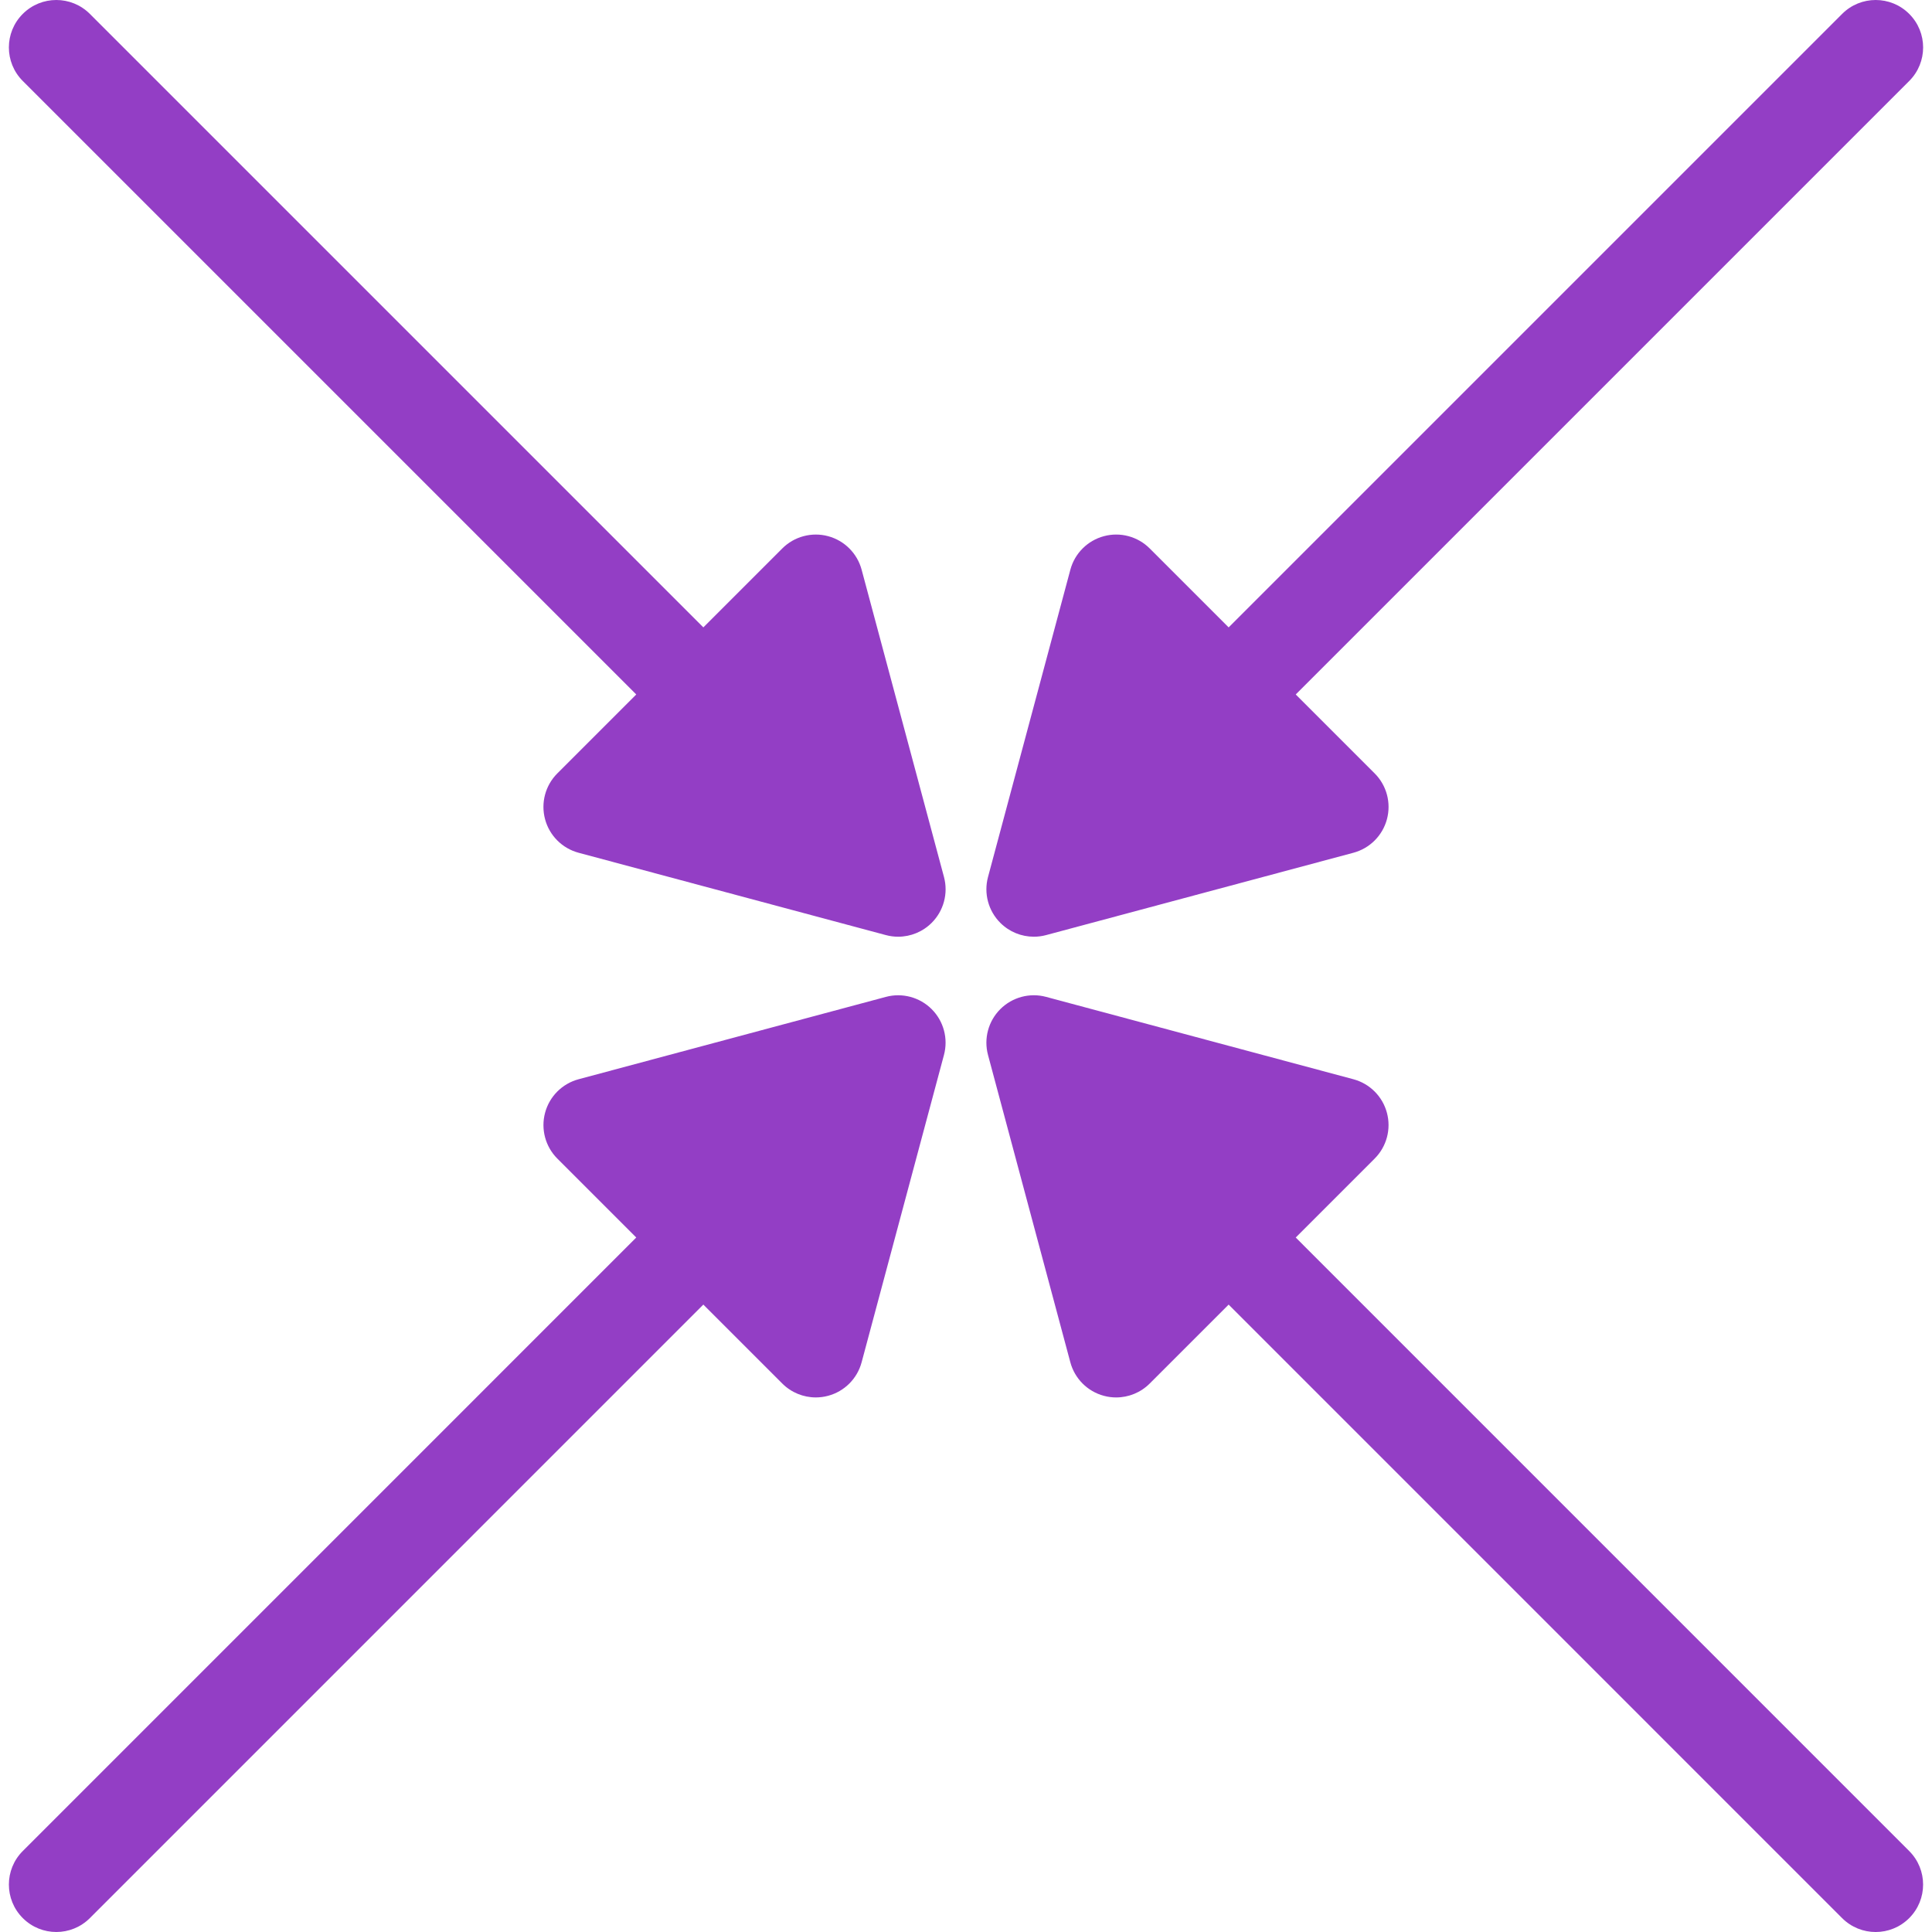 <?xml version="1.0" encoding="iso-8859-1"?>
<!-- Generator: Adobe Illustrator 16.0.0, SVG Export Plug-In . SVG Version: 6.00 Build 0)  -->
<!DOCTYPE svg PUBLIC "-//W3C//DTD SVG 1.1//EN" "http://www.w3.org/Graphics/SVG/1.1/DTD/svg11.dtd">
<svg xmlns="http://www.w3.org/2000/svg" xmlns:xlink="http://www.w3.org/1999/xlink" version="1.1" id="Capa_1" x="0px" y="0px" width="512px" height="512px" viewBox="0 0 401.411 401.411" style="enable-background:new 0 0 401.411 401.411;" xml:space="preserve">
<g>
	<g>
		<path d="M214.798,194.621c0.853,0,1.709-0.11,2.551-0.337l63.846-17.107c3.402-0.91,6.06-3.566,6.97-6.97    c0.912-3.4-0.061-7.031-2.551-9.52l-16.398-16.398L396.678,16.826c3.852-3.849,3.852-10.091,0-13.938    c-3.846-3.851-10.093-3.851-13.938,0L255.276,130.351l-16.397-16.397c-2.491-2.493-6.118-3.468-9.521-2.552    c-3.4,0.91-6.061,3.567-6.971,6.97l-17.108,63.842c-0.912,3.4,0.06,7.03,2.551,9.521    C209.702,193.608,212.218,194.621,214.798,194.621z" fill="#933EC5"/>
		<path d="M269.214,257.118l16.396-16.396c2.491-2.488,3.463-6.12,2.551-9.521c-0.909-3.399-3.566-6.06-6.97-6.969l-63.84-17.11    c-3.389-0.914-7.026,0.057-9.521,2.551c-2.49,2.488-3.463,6.117-2.551,9.521l17.104,63.845c0.91,3.402,3.566,6.061,6.97,6.969    c0.843,0.228,1.698,0.338,2.551,0.338c2.58,0,5.098-1.014,6.97-2.889l16.4-16.399l127.46,127.466    c1.926,1.925,4.446,2.888,6.97,2.888s5.046-0.963,6.97-2.888c3.851-3.85,3.851-10.092,0-13.938L269.214,257.118z" fill="#933EC5"/>
		<path d="M179.021,118.371c-0.91-3.402-3.569-6.06-6.969-6.97c-3.389-0.911-7.032,0.059-9.52,2.552l-16.398,16.397L18.67,2.888    c-3.846-3.851-10.093-3.851-13.938,0c-3.851,3.848-3.851,10.09,0,13.938l127.462,127.463l-16.397,16.398    c-2.491,2.488-3.463,6.119-2.551,9.52c0.91,3.403,3.566,6.06,6.969,6.97l63.845,17.107c0.842,0.227,1.699,0.337,2.551,0.337    c2.58,0,5.097-1.016,6.969-2.888c2.491-2.49,3.463-6.12,2.551-9.521L179.021,118.371z" fill="#933EC5"/>
		<path d="M184.058,207.123l-63.84,17.11c-3.403,0.909-6.06,3.568-6.969,6.969c-0.912,3.4,0.06,7.032,2.551,9.521l16.396,16.396    L4.734,384.584c-3.85,3.848-3.85,10.09,0,13.938c1.925,1.925,4.447,2.888,6.969,2.888s5.046-0.963,6.969-2.888l127.46-127.466    l16.4,16.399c1.873,1.875,4.39,2.889,6.969,2.889c0.852,0,1.708-0.11,2.551-0.338c3.402-0.908,6.06-3.565,6.969-6.969    l17.105-63.845c0.912-3.403-0.06-7.032-2.551-9.521C191.086,207.185,187.451,206.211,184.058,207.123z" fill="#933EC5"/>
	</g>
</g>
<g>
</g>
<g>
</g>
<g>
</g>
<g>
</g>
<g>
</g>
<g>
</g>
<g>
</g>
<g>
</g>
<g>
</g>
<g>
</g>
<g>
</g>
<g>
</g>
<g>
</g>
<g>
</g>
<g>
</g>
</svg>
